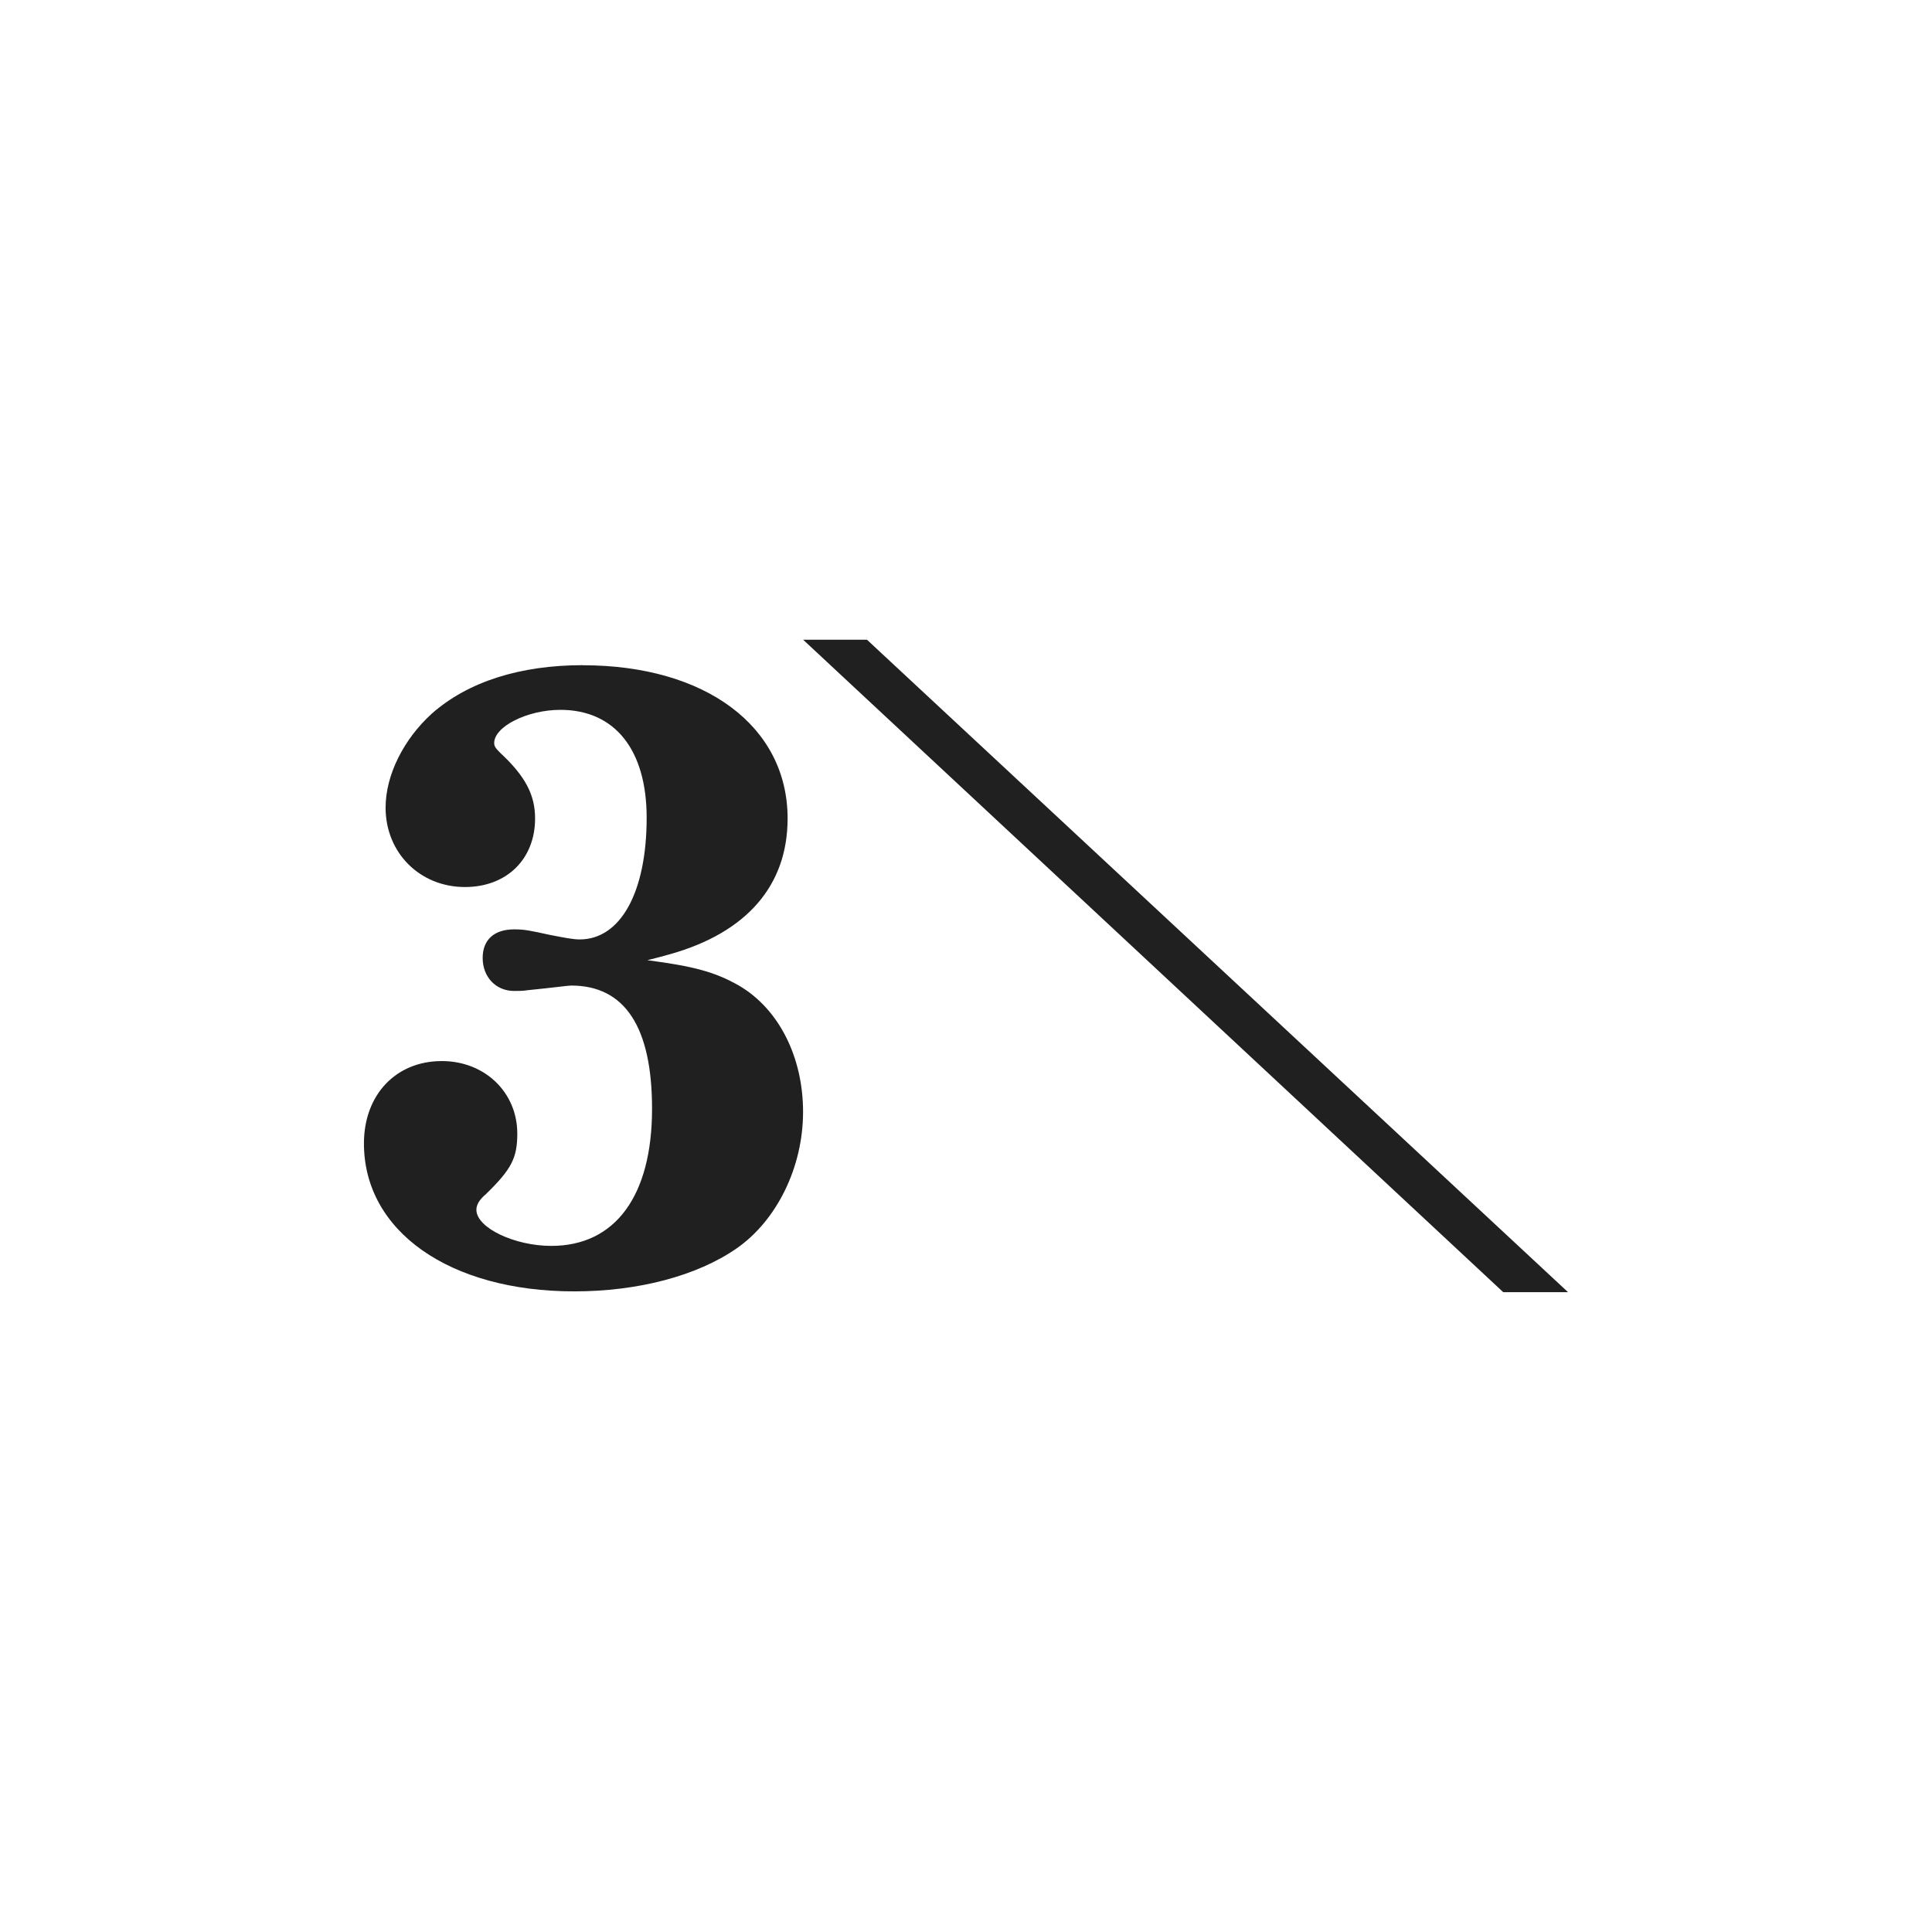 <?xml version="1.0" encoding="UTF-8"?>
<svg width="24" height="24" version="1.2" xmlns="http://www.w3.org/2000/svg"><path d="m9.977 7.947l8.697 8.105h0.805l-8.709-8.105h-0.793zm-2.738 0.316c-0.775 3.548e-4 -1.423 0.203-1.875 0.602-0.345 0.313-0.574 0.758-0.574 1.168 0 0.561 0.426 0.986 0.986 0.986 0.517 0 0.871-0.345 0.871-0.852 0-0.291-0.119-0.523-0.432-0.814-0.054-0.054-0.076-0.08-0.076-0.123 0-0.205 0.413-0.412 0.822-0.412 0.679 0 1.072 0.499 1.072 1.34 0 0.927-0.325 1.512-0.832 1.512-0.086 0-0.201-0.024-0.373-0.057-0.248-0.054-0.312-0.068-0.441-0.068-0.248 0-0.391 0.129-0.391 0.355 0 0.237 0.164 0.41 0.391 0.41 0.043 0 0.109 0.001 0.174-0.01 0.323-0.032 0.492-0.057 0.535-0.057 0.668 0 1.004 0.518 1.004 1.531 0 1.078-0.454 1.703-1.252 1.703-0.453 0-0.93-0.223-0.93-0.449 0-0.065 0.04-0.127 0.115-0.191 0.323-0.313 0.393-0.454 0.393-0.756 0-0.507-0.399-0.9-0.938-0.9-0.571 0-0.967 0.42-0.967 1.023 0 1.089 1.061 1.838 2.613 1.838 0.787 0 1.522-0.19 2.018-0.535 0.496-0.345 0.824-1.005 0.824-1.695 0-0.679-0.299-1.277-0.795-1.568-0.302-0.172-0.567-0.241-1.139-0.316 0.129-0.032 0.212-0.055 0.287-0.076 0.949-0.269 1.455-0.854 1.455-1.684 0-1.142-1.015-1.904-2.545-1.904h-0.002z" fill="#202020" stroke-width="4.899"/></svg>
